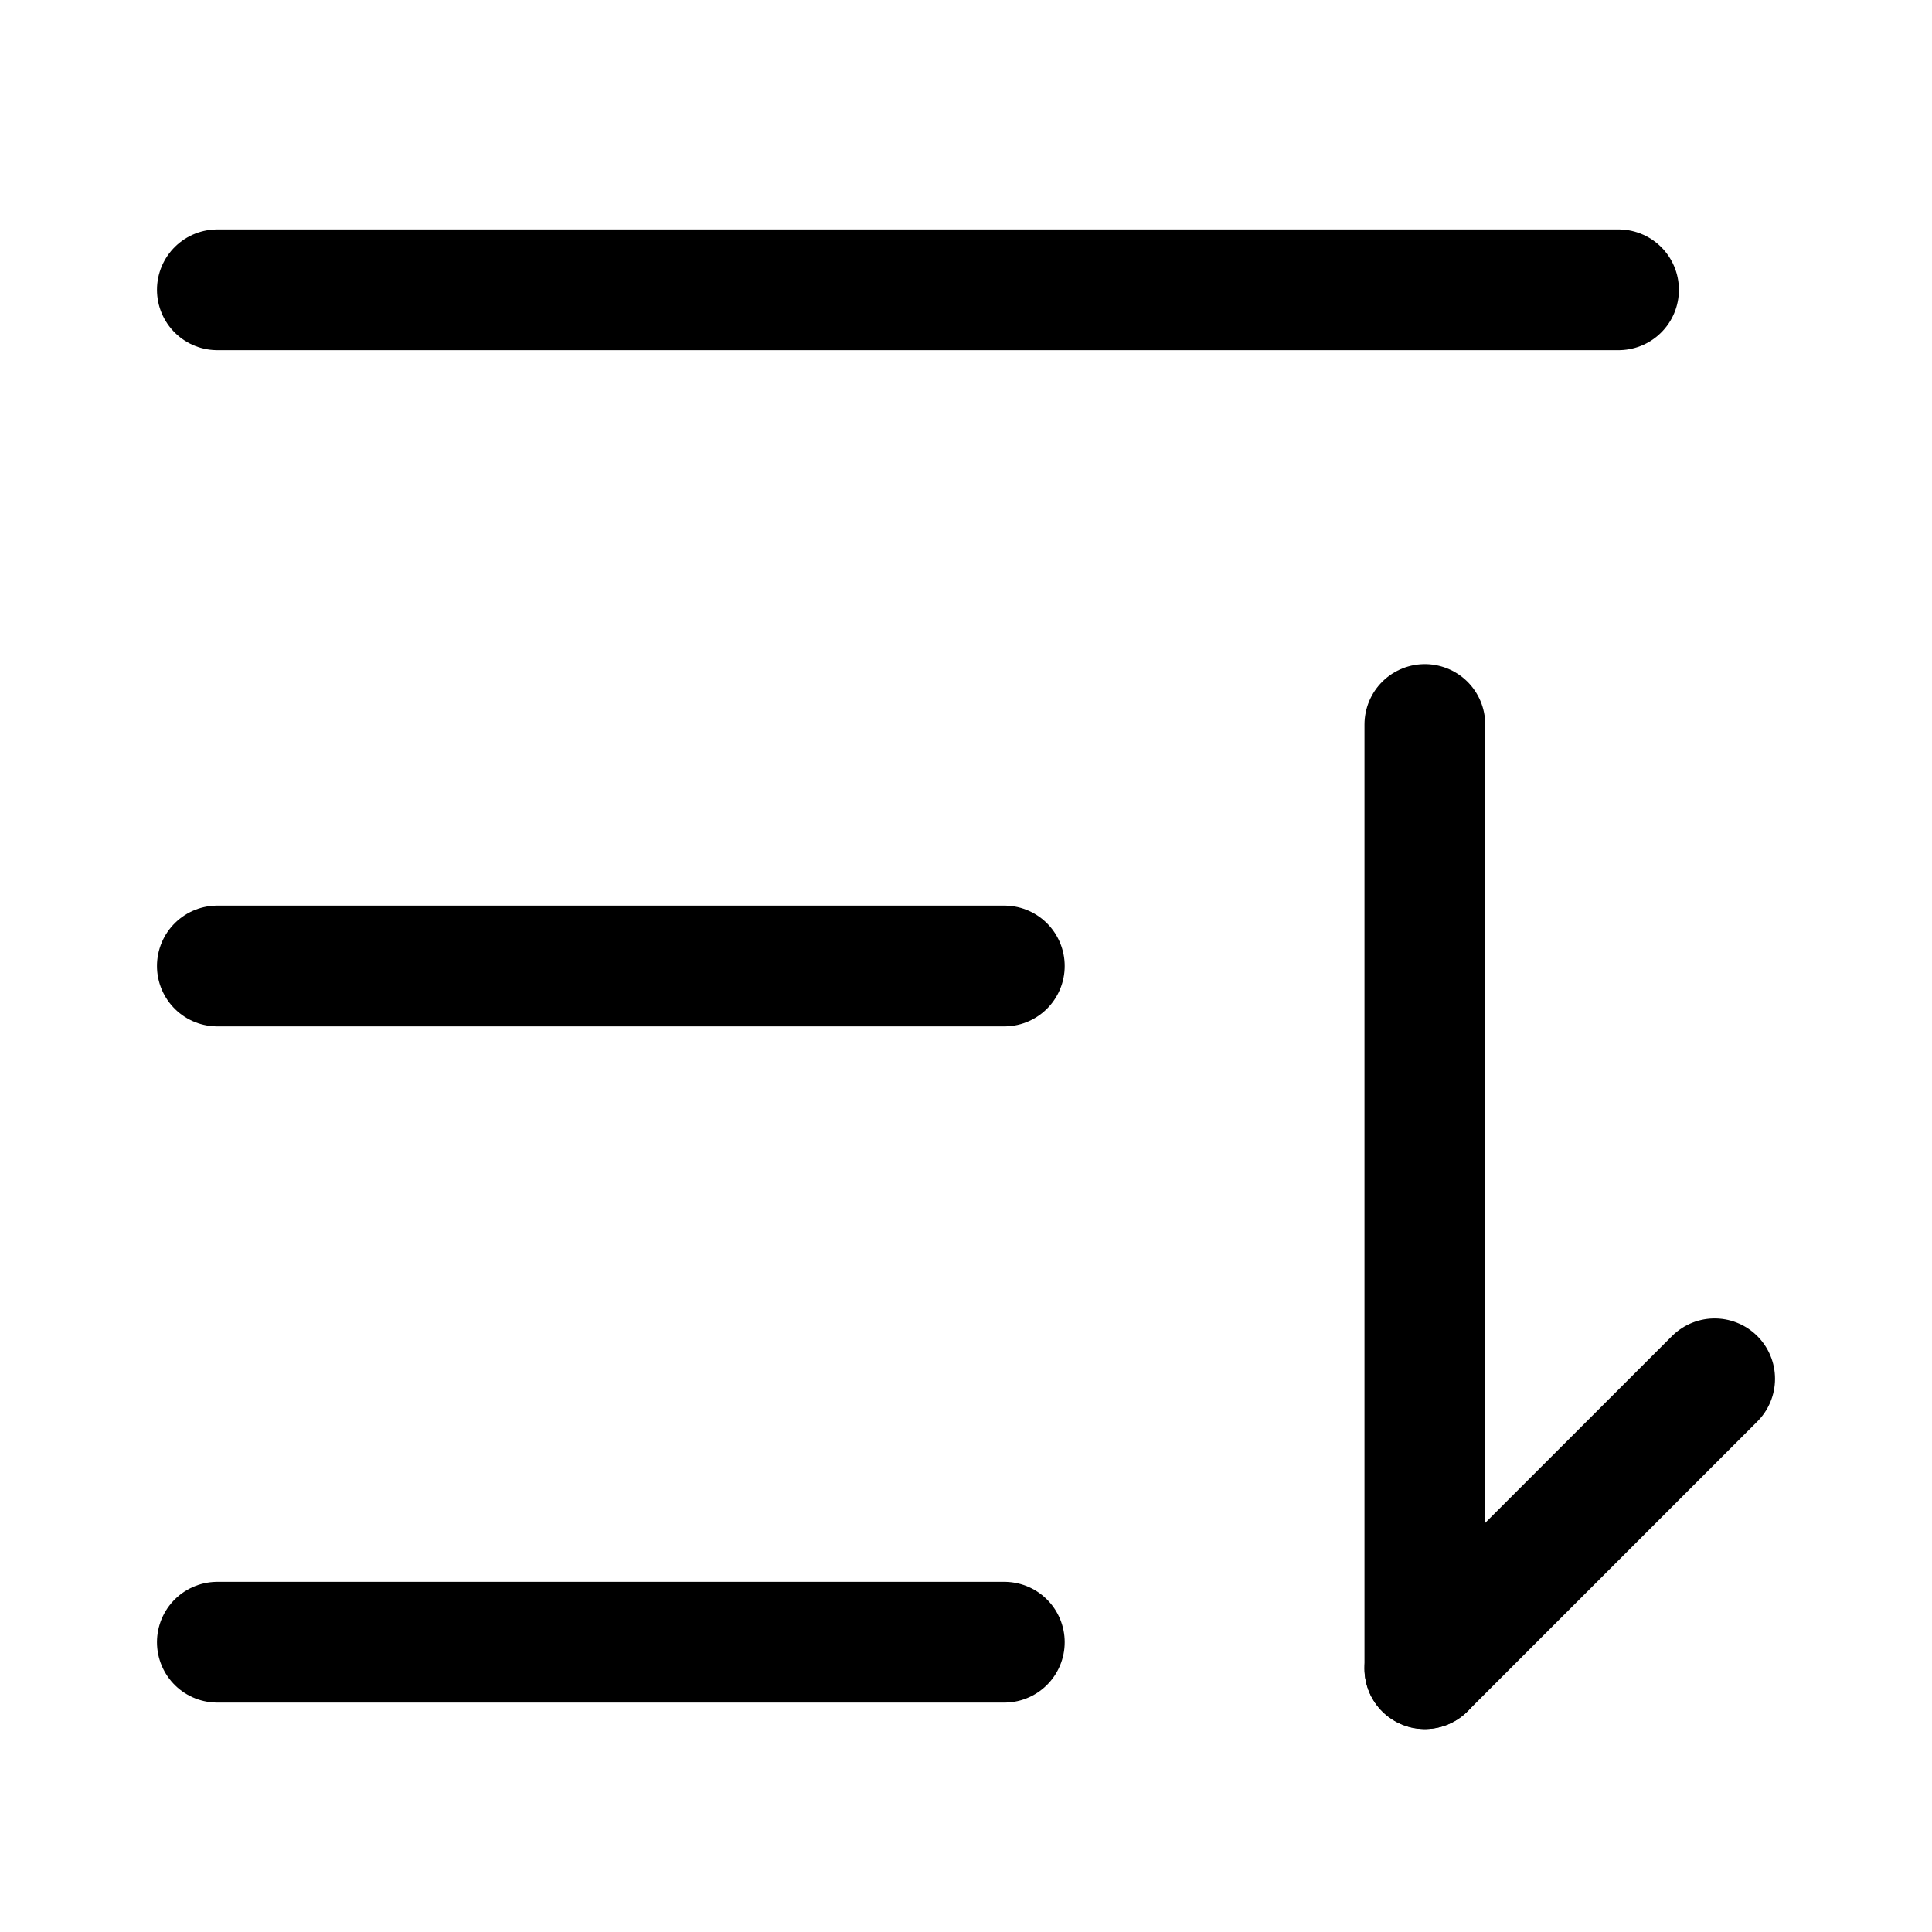 <svg stroke-width= "1.5px" width="24" height="24" viewBox="0 0 24 24" fill="none" xmlns="http://www.w3.org/2000/svg">
<path d="M2.7 3.6H20.106" stroke="black" stroke-linecap="round" stroke-linejoin="round"/>
<path d="M17.7 9V20.729" stroke="black" stroke-linecap="round" stroke-linejoin="round"/>
<path d="M17.7 20.728L21.3 17.128" stroke="black" stroke-linecap="round" stroke-linejoin="round"/>
<path d="M2.7 12H12.476" stroke="black" stroke-linecap="round" stroke-linejoin="round"/>
<path d="M2.7 20.4H12.476" stroke="black" stroke-linecap="round" stroke-linejoin="round"/>
</svg>
